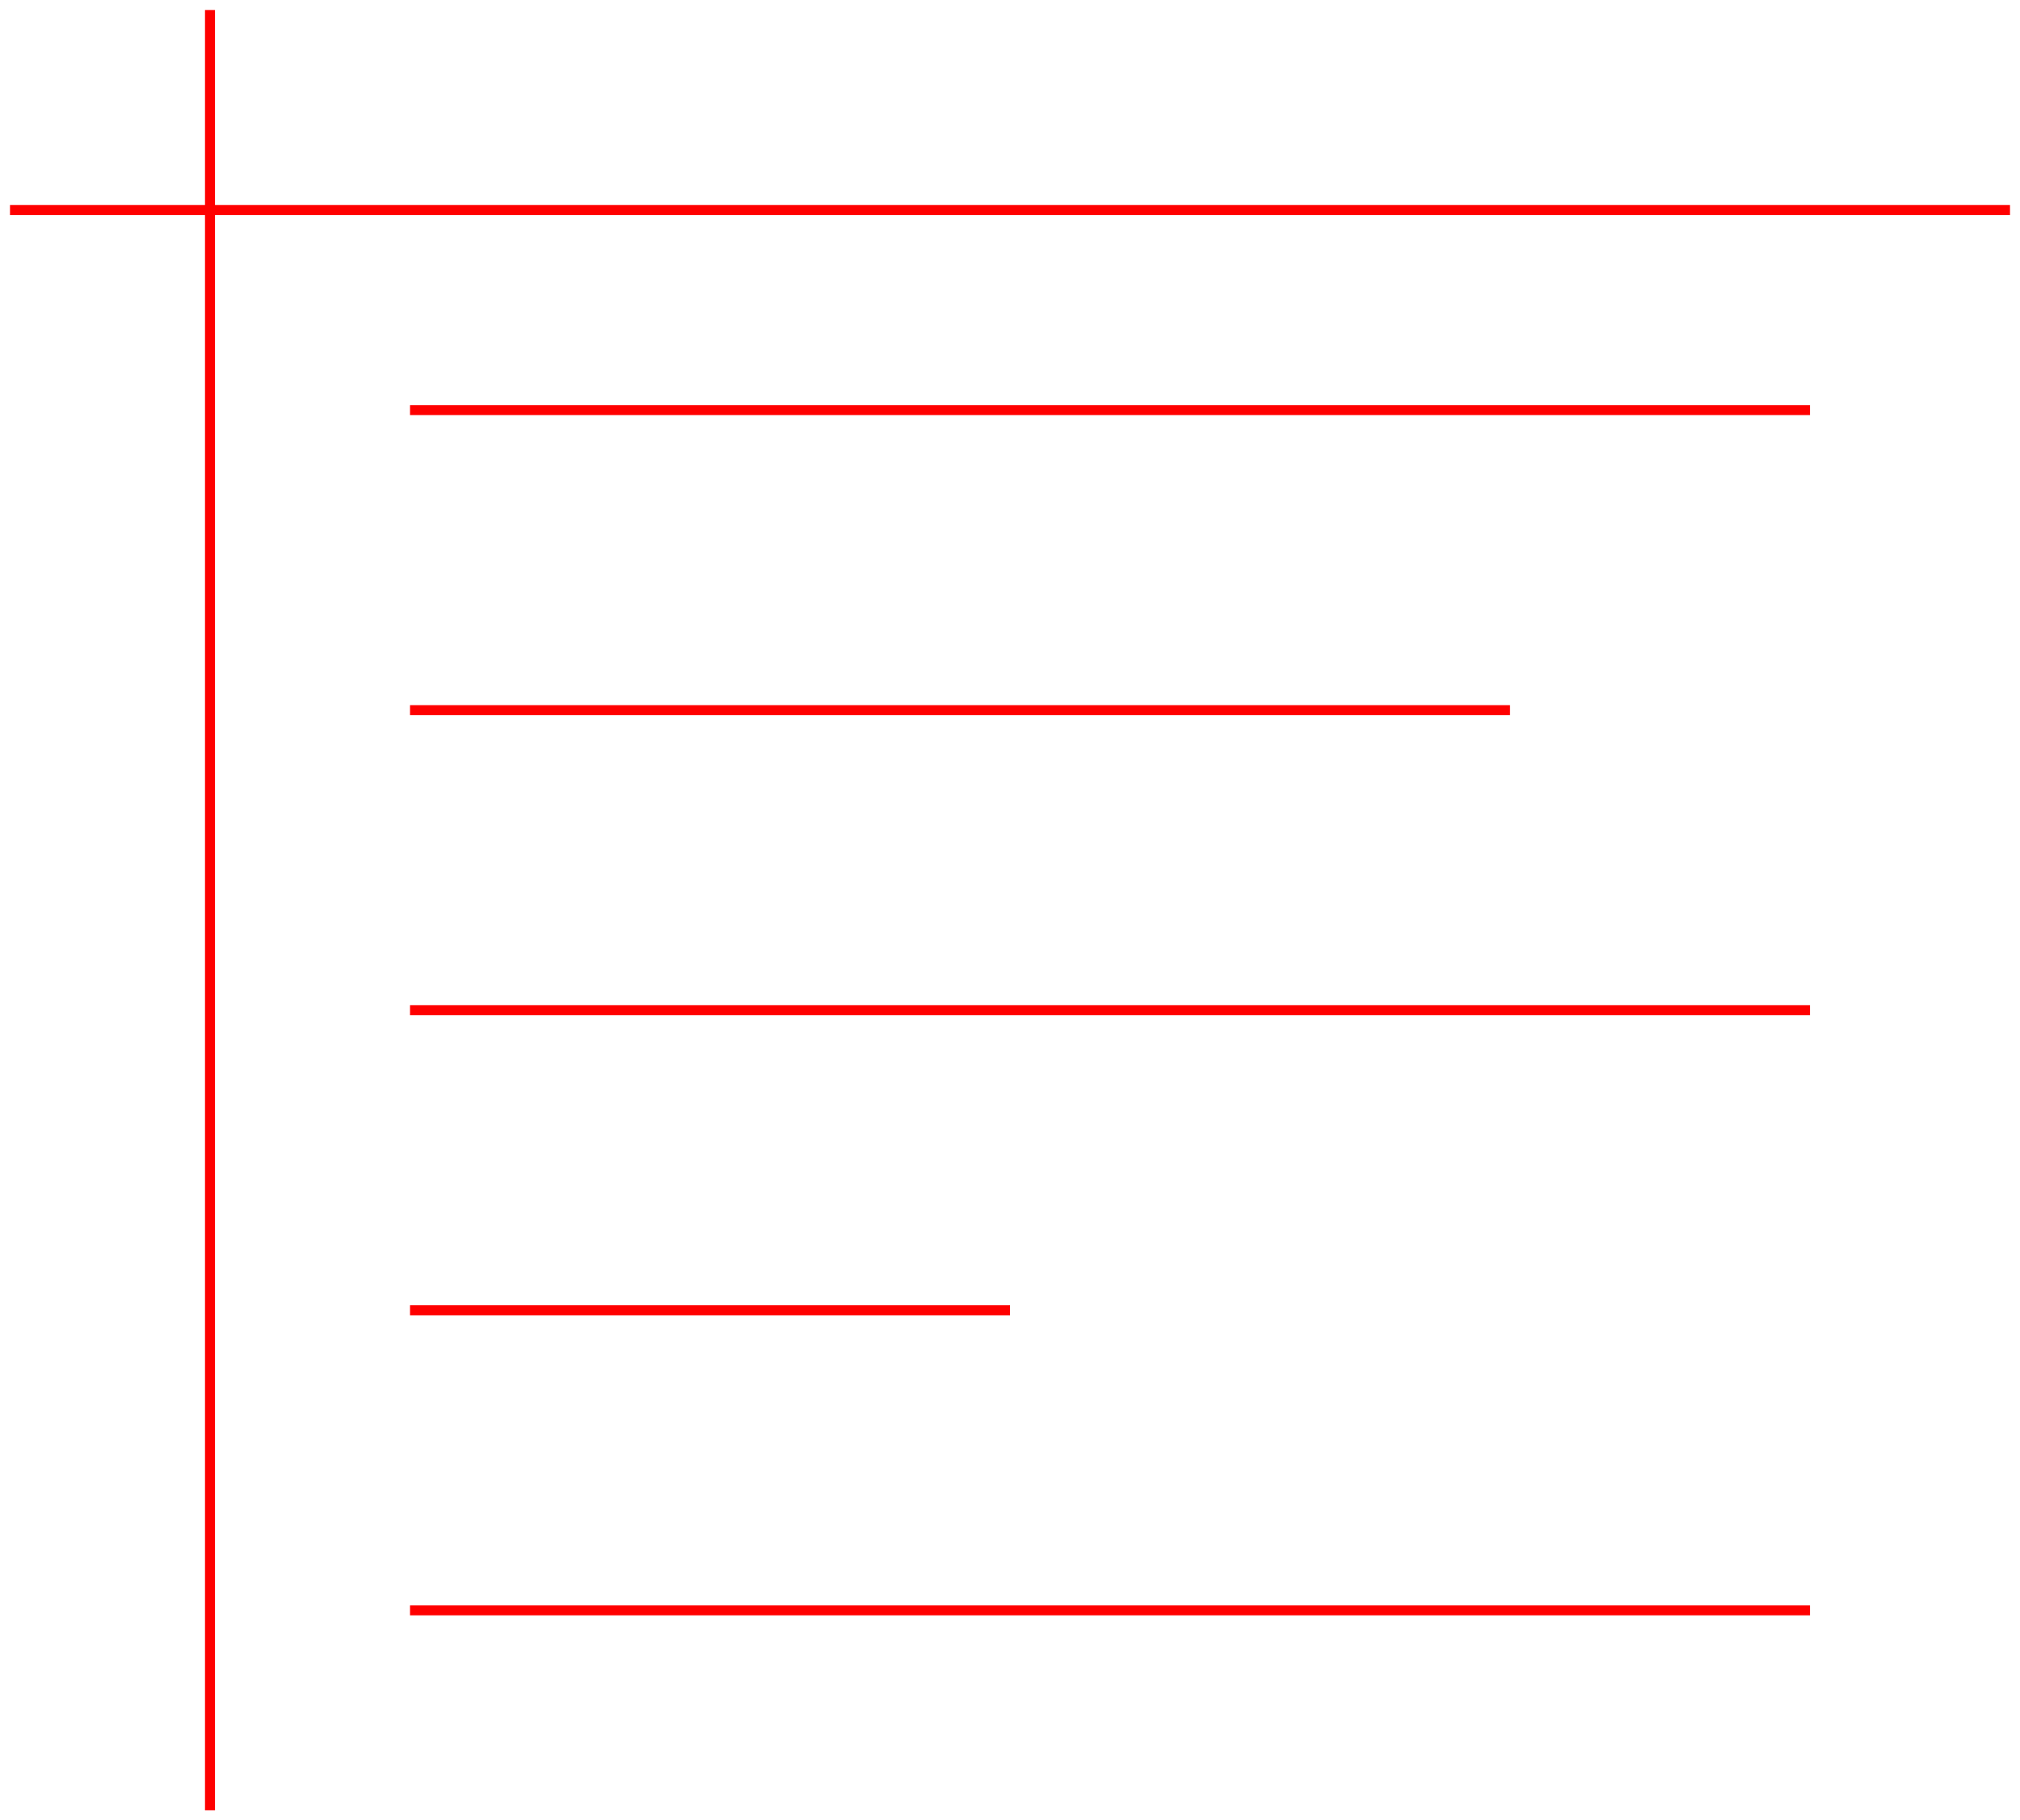 <svg xmlns="http://www.w3.org/2000/svg" viewBox="-0.1 -0.1 20.2 18.2">
  <path d="M 2 0 L 2 18 Z M 0 2 L 20 2 Z M 4 4 L 18 4 Z M 4 7 L 15 7 Z M 4 10 L 18 10 Z M 4 13 L 10 13 Z M 4 16 L 18 16 Z" stroke="#FF0000" stroke-width="0.1" fill="none"/>
</svg>